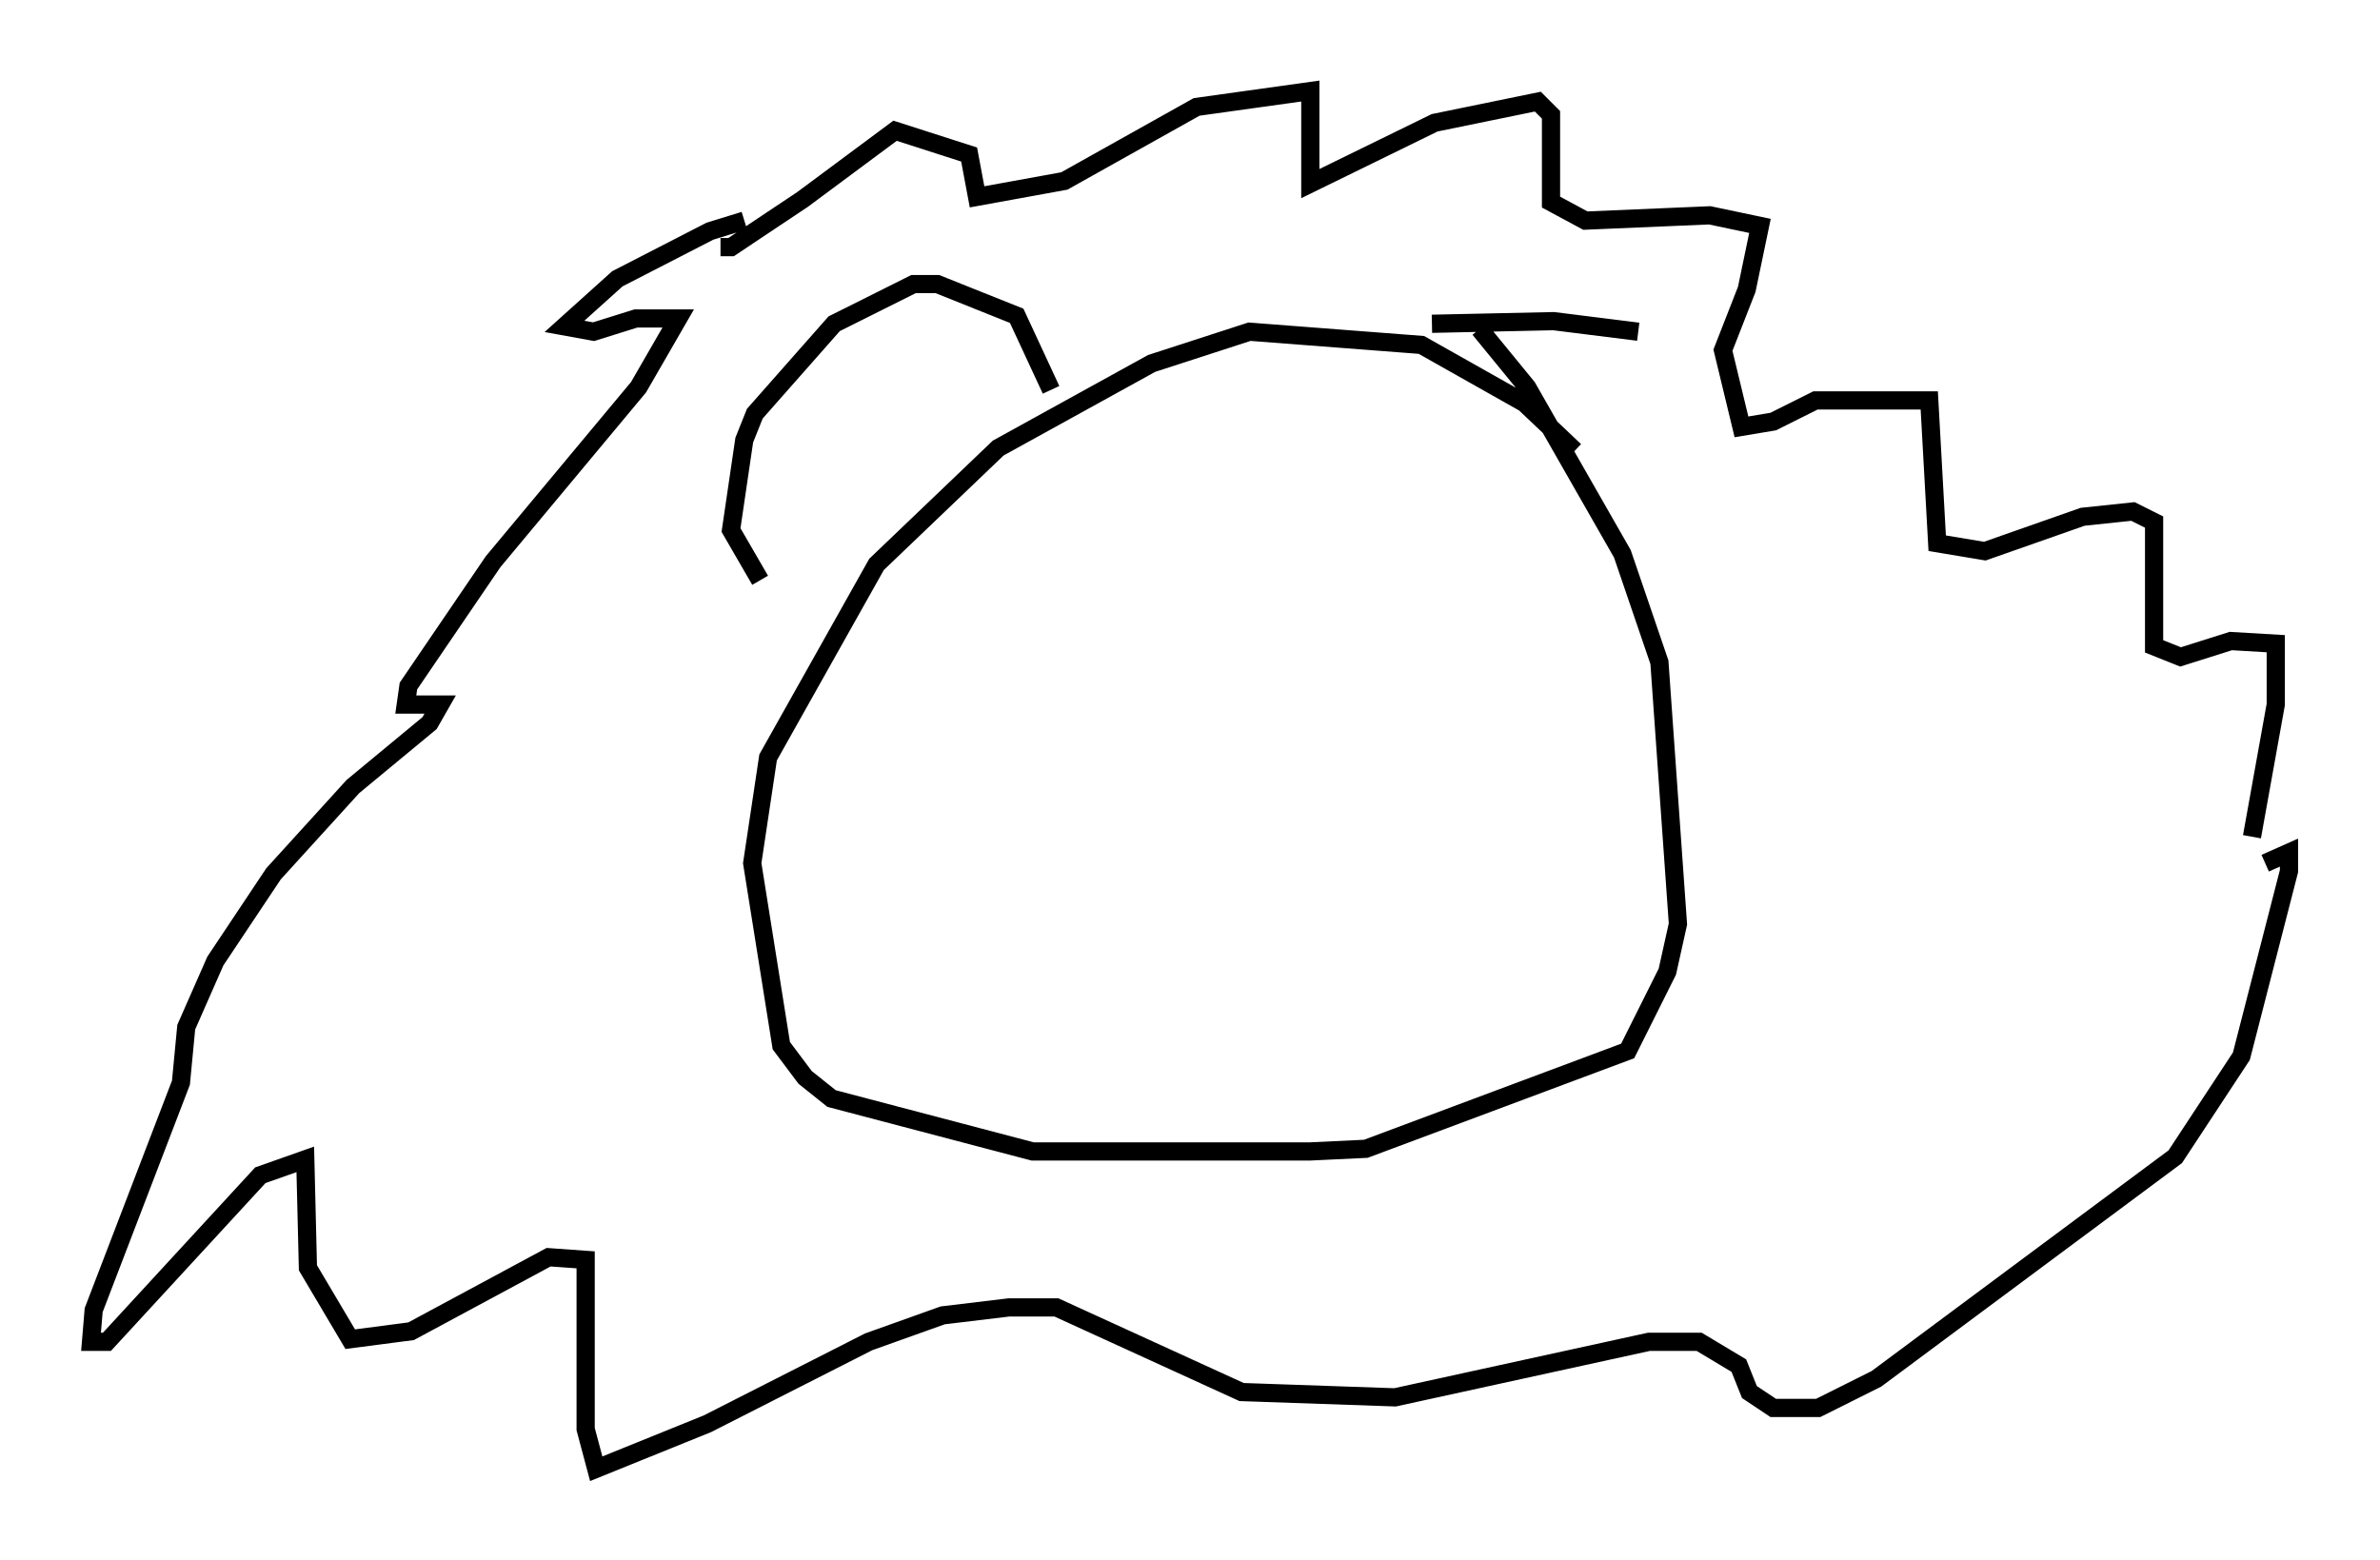 <?xml version="1.0" encoding="utf-8" ?>
<svg baseProfile="full" height="85.676" version="1.1" width="130.704" xmlns="http://www.w3.org/2000/svg" xmlns:ev="http://www.w3.org/2001/xml-events" xmlns:xlink="http://www.w3.org/1999/xlink"><defs /><rect fill="white" height="85.676" width="130.704" x="0" y="0" /><path d="M43.782, 12.408 m-2.905, -0.291 l-1.888, 0.581 -5.084, 2.615 l-2.905, 2.615 1.598, 0.291 l2.324, -0.726 2.324, 0.0 l-2.179, 3.777 -7.989, 9.587 l-4.648, 6.827 -0.145, 1.017 l1.888, 0.0 -0.581, 1.017 l-4.212, 3.486 -4.358, 4.793 l-3.196, 4.793 -1.598, 3.631 l-0.291, 3.05 -4.793, 12.492 l-0.145, 1.743 0.872, 0.0 l8.425, -9.151 2.469, -0.872 l0.145, 5.955 2.324, 3.922 l3.341, -0.436 7.553, -4.067 l2.034, 0.145 0.0, 9.296 l0.581, 2.179 6.101, -2.469 l8.86, -4.503 4.067, -1.453 l3.631, -0.436 2.615, 0.0 l10.168, 4.648 8.425, 0.291 l13.944, -3.05 2.76, 0.0 l2.179, 1.307 0.581, 1.453 l1.307, 0.872 2.469, 0.0 l3.196, -1.598 16.413, -12.201 l3.631, -5.52 2.615, -10.168 l0.0, -1.017 -1.307, 0.581 m-0.726, -1.453 l1.307, -7.263 0.0, -3.341 l-2.469, -0.145 -2.76, 0.872 l-1.453, -0.581 0.0, -6.827 l-1.162, -0.581 -2.76, 0.291 l-5.374, 1.888 -2.615, -0.436 l-0.436, -7.844 -6.246, 0.0 l-2.324, 1.162 -1.743, 0.291 l-1.017, -4.212 1.307, -3.341 l0.726, -3.486 -2.76, -0.581 l-6.827, 0.291 -1.888, -1.017 l0.0, -4.793 -0.726, -0.726 l-5.665, 1.162 -6.827, 3.341 l0.0, -5.084 -6.246, 0.872 l-7.263, 4.067 -4.793, 0.872 l-0.436, -2.324 -4.067, -1.307 l-5.084, 3.777 -3.922, 2.615 l-0.581, 0.0 m46.916, 11.184 l-2.76, -2.615 -5.665, -3.196 l-9.441, -0.726 -5.374, 1.743 l-8.425, 4.648 -6.682, 6.391 l-5.955, 10.603 -0.872, 5.81 l1.598, 10.022 1.307, 1.743 l1.453, 1.162 11.039, 2.905 l15.251, 0.0 3.05, -0.145 l14.38, -5.374 2.179, -4.358 l0.581, -2.615 -1.017, -14.38 l-2.034, -5.955 -5.229, -9.151 l-2.615, -3.196 m-23.531, 3.341 l-1.888, -4.067 -4.358, -1.743 l-1.307, 0.0 -4.358, 2.179 l-4.358, 4.939 -0.581, 1.453 l-0.726, 4.939 1.598, 2.76 m36.894, -14.089 l6.682, -0.145 4.648, 0.581 " fill="none" stroke="black" stroke-width="1" /></svg>